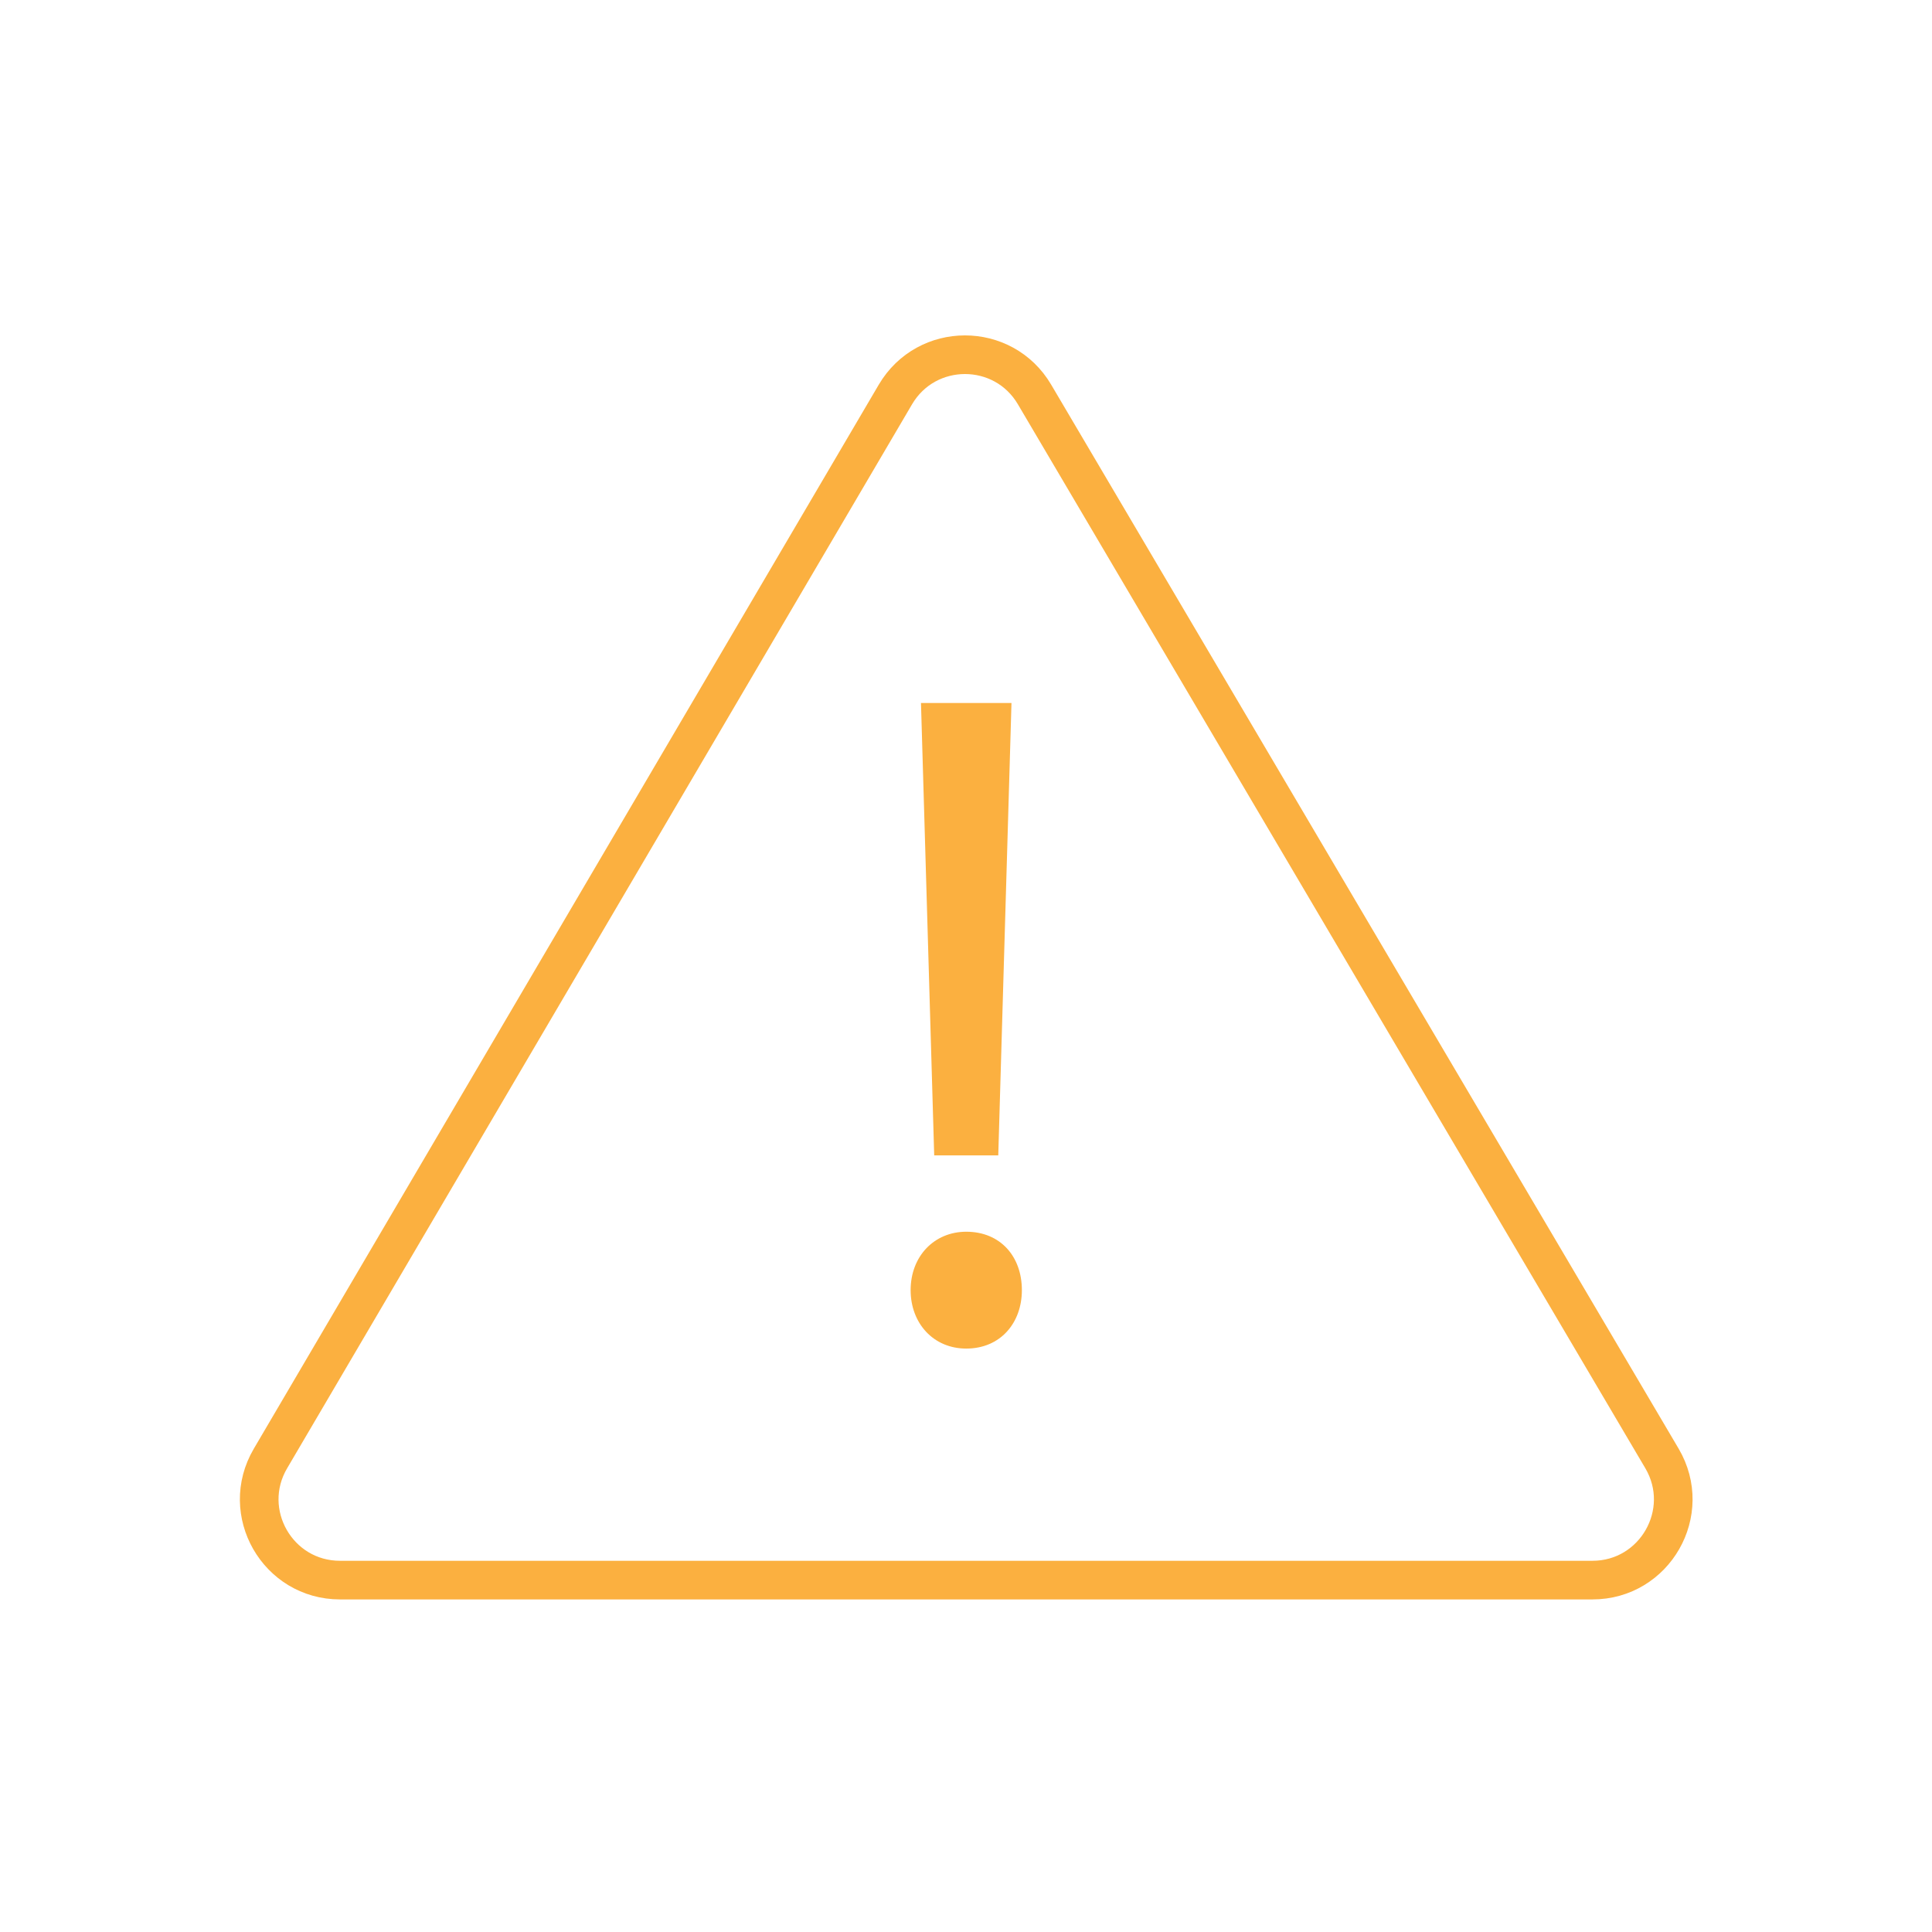 <?xml version="1.0" encoding="utf-8"?>
<!-- Generator: Adobe Illustrator 25.4.0, SVG Export Plug-In . SVG Version: 6.00 Build 0)  -->
<svg version="1.1" id="Layer_1" xmlns="http://www.w3.org/2000/svg" xmlns:xlink="http://www.w3.org/1999/xlink" x="0px" y="0px"
	 viewBox="0 0 500 500" style="enable-background:new 0 0 500 500;" xml:space="preserve">
<style type="text/css">
	.st0{fill:none;stroke:#FBB040;stroke-width:10;stroke-miterlimit:10;}
	.st1{fill:#FBB040;}
</style>
<g>
	<path class="st0" d="M231.72,102.11L69.99,377.47c-8.18,13.92,1.86,31.46,18.01,31.46h324.12c16.16,0,26.2-17.57,17.99-31.5
		L267.73,102.08C259.64,88.36,239.79,88.38,231.72,102.11z"/>
	<g>
		<path class="st1" d="M235.67,333.89c0-8.78,6.11-15.12,14.4-15.12c8.78,0,14.39,6.35,14.39,15.12c0,8.54-5.61,15.12-14.39,15.12
			C241.53,349.01,235.67,342.43,235.67,333.89z M241.77,299.01l-3.42-117.08h23.42l-3.42,117.08H241.77z"/>
	</g>
</g>
</svg>

